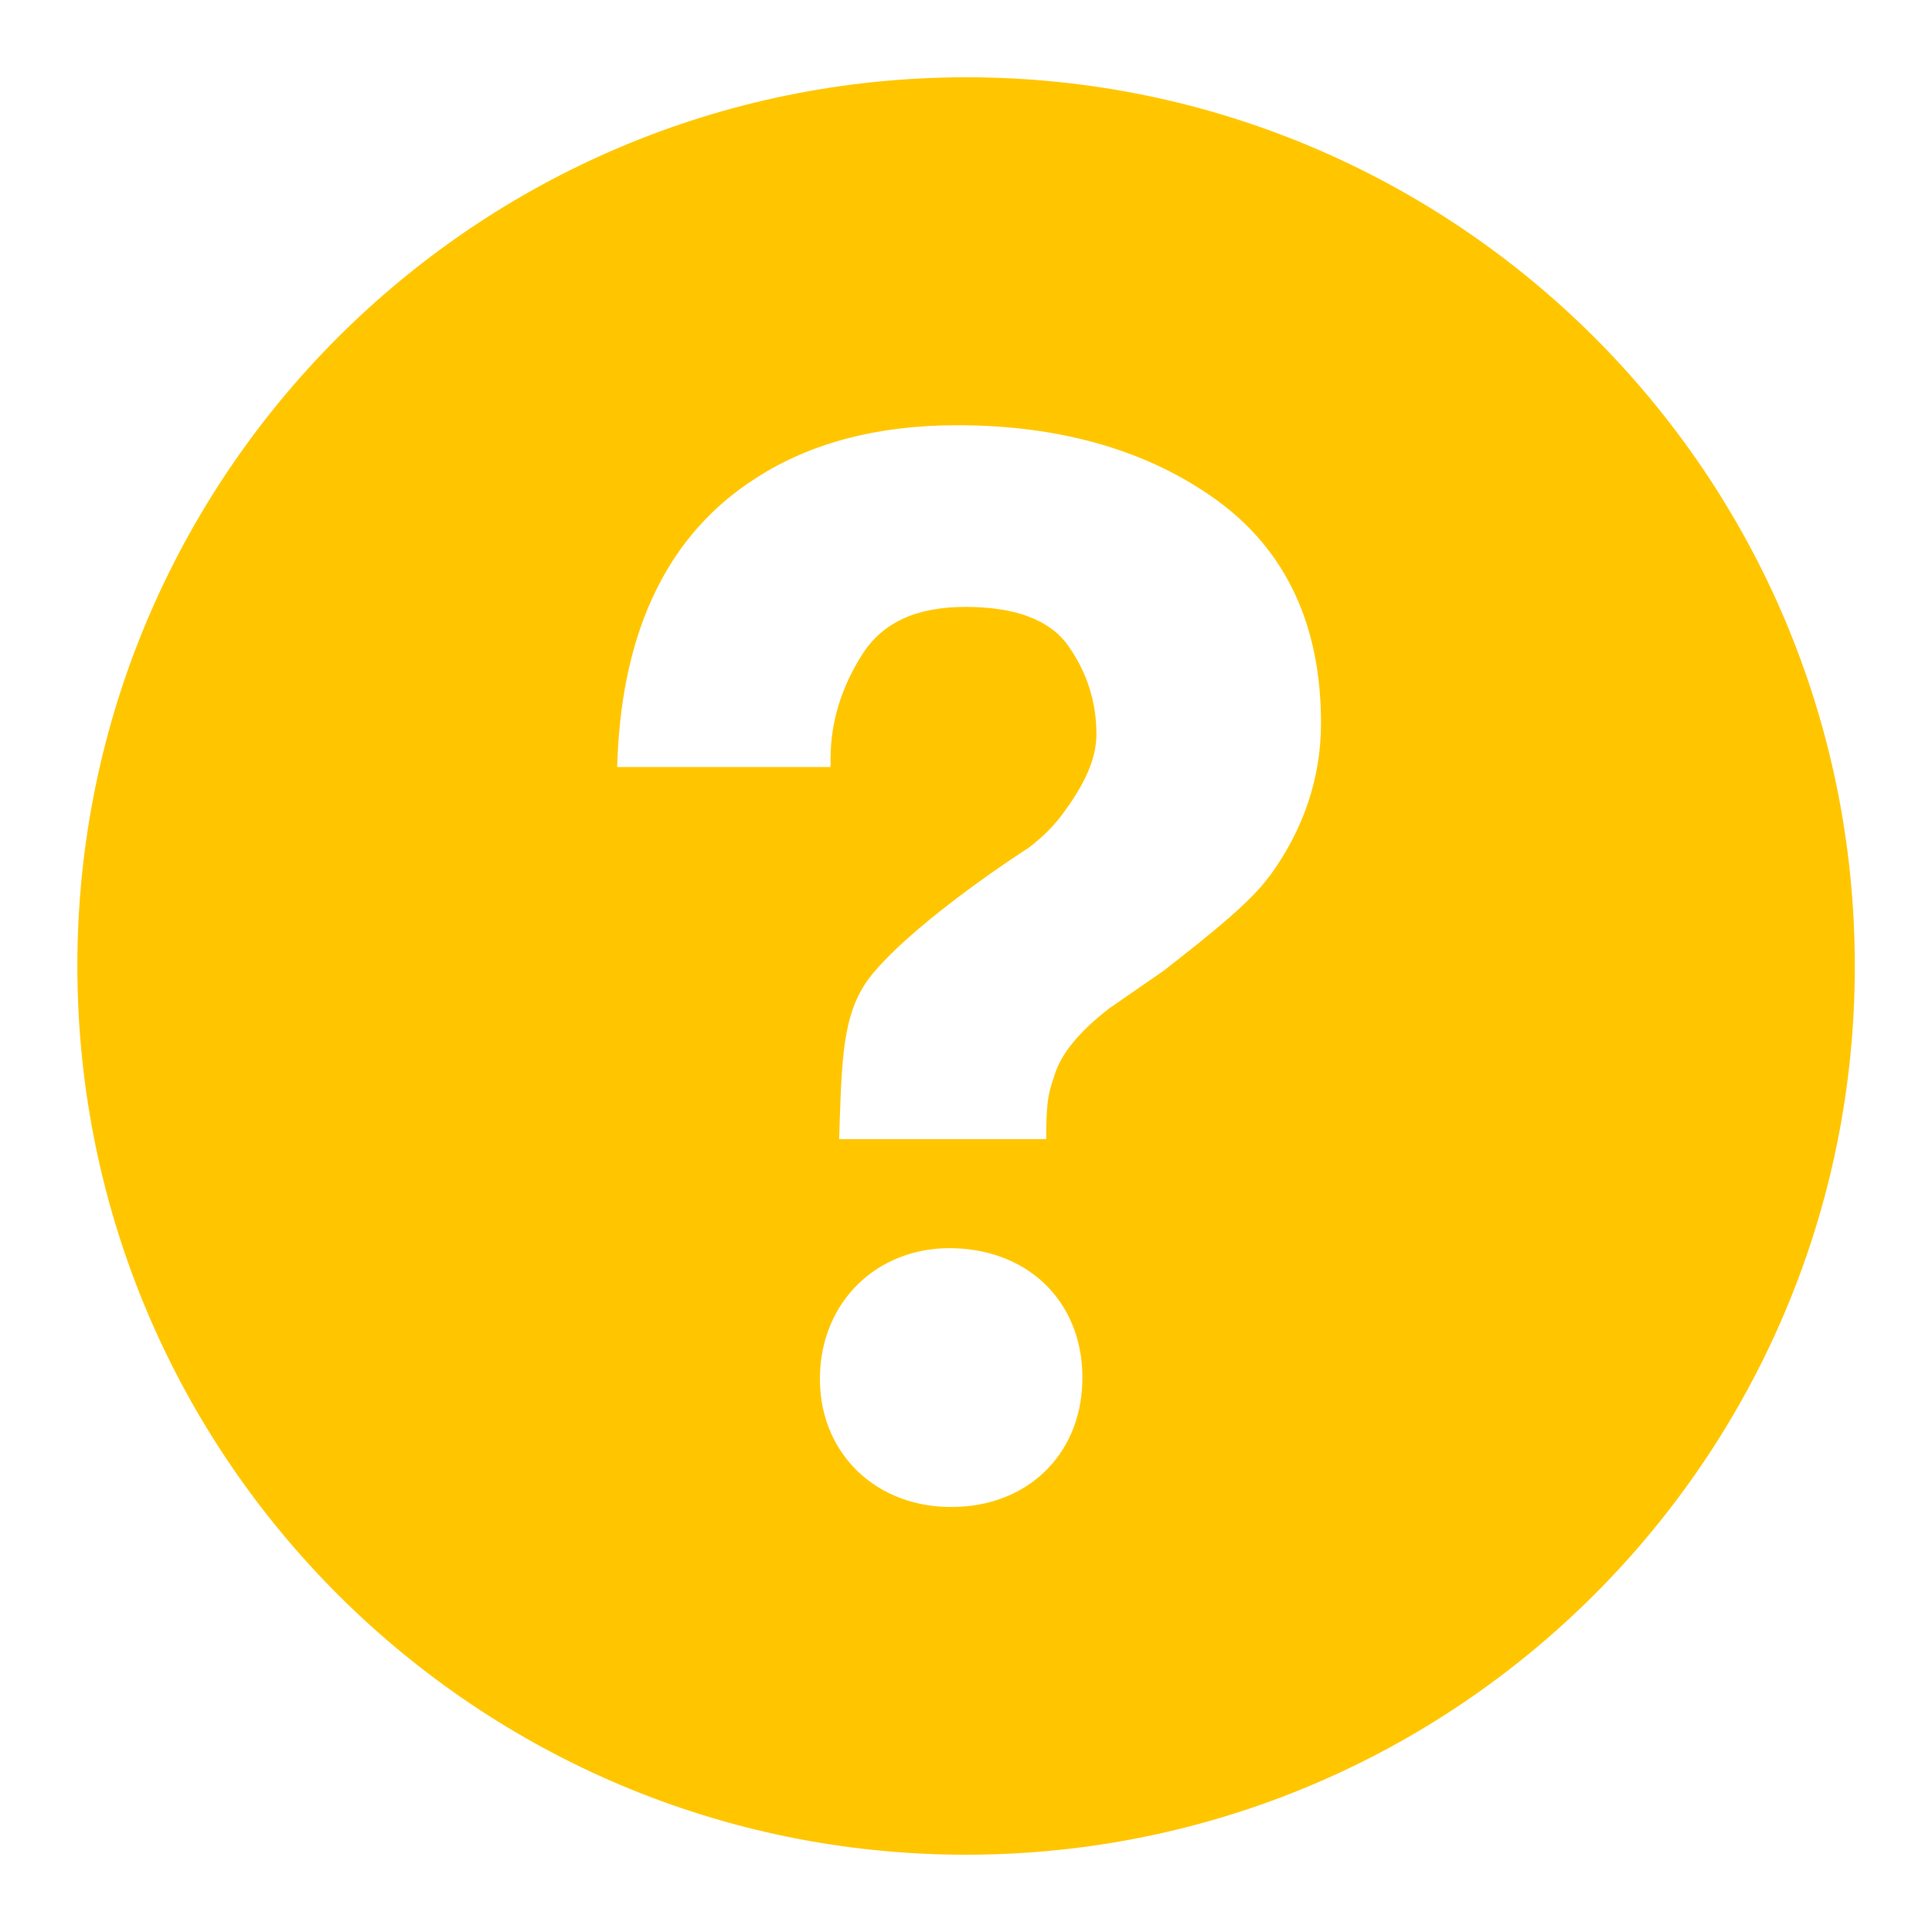<?xml version="1.0" encoding="utf-8"?>
<!-- Generated by IcoMoon.io -->
<!DOCTYPE svg PUBLIC "-//W3C//DTD SVG 1.1//EN" "http://www.w3.org/Graphics/SVG/1.1/DTD/svg11.dtd">
<svg version="1.1" xmlns="http://www.w3.org/2000/svg" xmlns:xlink="http://www.w3.org/1999/xlink" width="24" height="24" viewBox="0 0 24 24">
	<path d="M11.854 0.961c-6.097 0.082-10.974 5.090-10.892 11.188 0.082 6.094 5.090 10.972 11.188 10.89 6.095-0.082 10.973-5.090 10.89-11.188-0.080-6.095-5.089-10.972-11.185-10.89zM11.821 18.72h-0.061c-0.938-0.028-1.601-0.72-1.574-1.645 0.026-0.908 0.704-1.57 1.613-1.57l0.055 0.001c0.965 0.029 1.62 0.714 1.591 1.666-0.026 0.911-0.695 1.548-1.624 1.548zM15.77 10.882c-0.222 0.313-0.707 0.703-1.319 1.18l-0.674 0.466c-0.37 0.288-0.593 0.558-0.676 0.823-0.067 0.211-0.098 0.265-0.104 0.691l-0.001 0.109h-2.572l0.007-0.218c0.031-0.895 0.054-1.421 0.425-1.856 0.582-0.683 1.866-1.51 1.92-1.544 0.184-0.139 0.338-0.296 0.455-0.464 0.27-0.372 0.389-0.666 0.389-0.953 0-0.4-0.119-0.769-0.353-1.098-0.226-0.318-0.654-0.479-1.273-0.479-0.614 0-1.034 0.196-1.286 0.595-0.26 0.412-0.39 0.842-0.39 1.284v0.11h-2.652l0.005-0.115c0.068-1.625 0.648-2.794 1.723-3.476 0.674-0.436 1.514-0.655 2.494-0.655 1.283 0 2.368 0.312 3.22 0.926 0.864 0.623 1.302 1.556 1.302 2.773 0 0.682-0.215 1.321-0.638 1.902z" fill="#ffc600" />
</svg>

